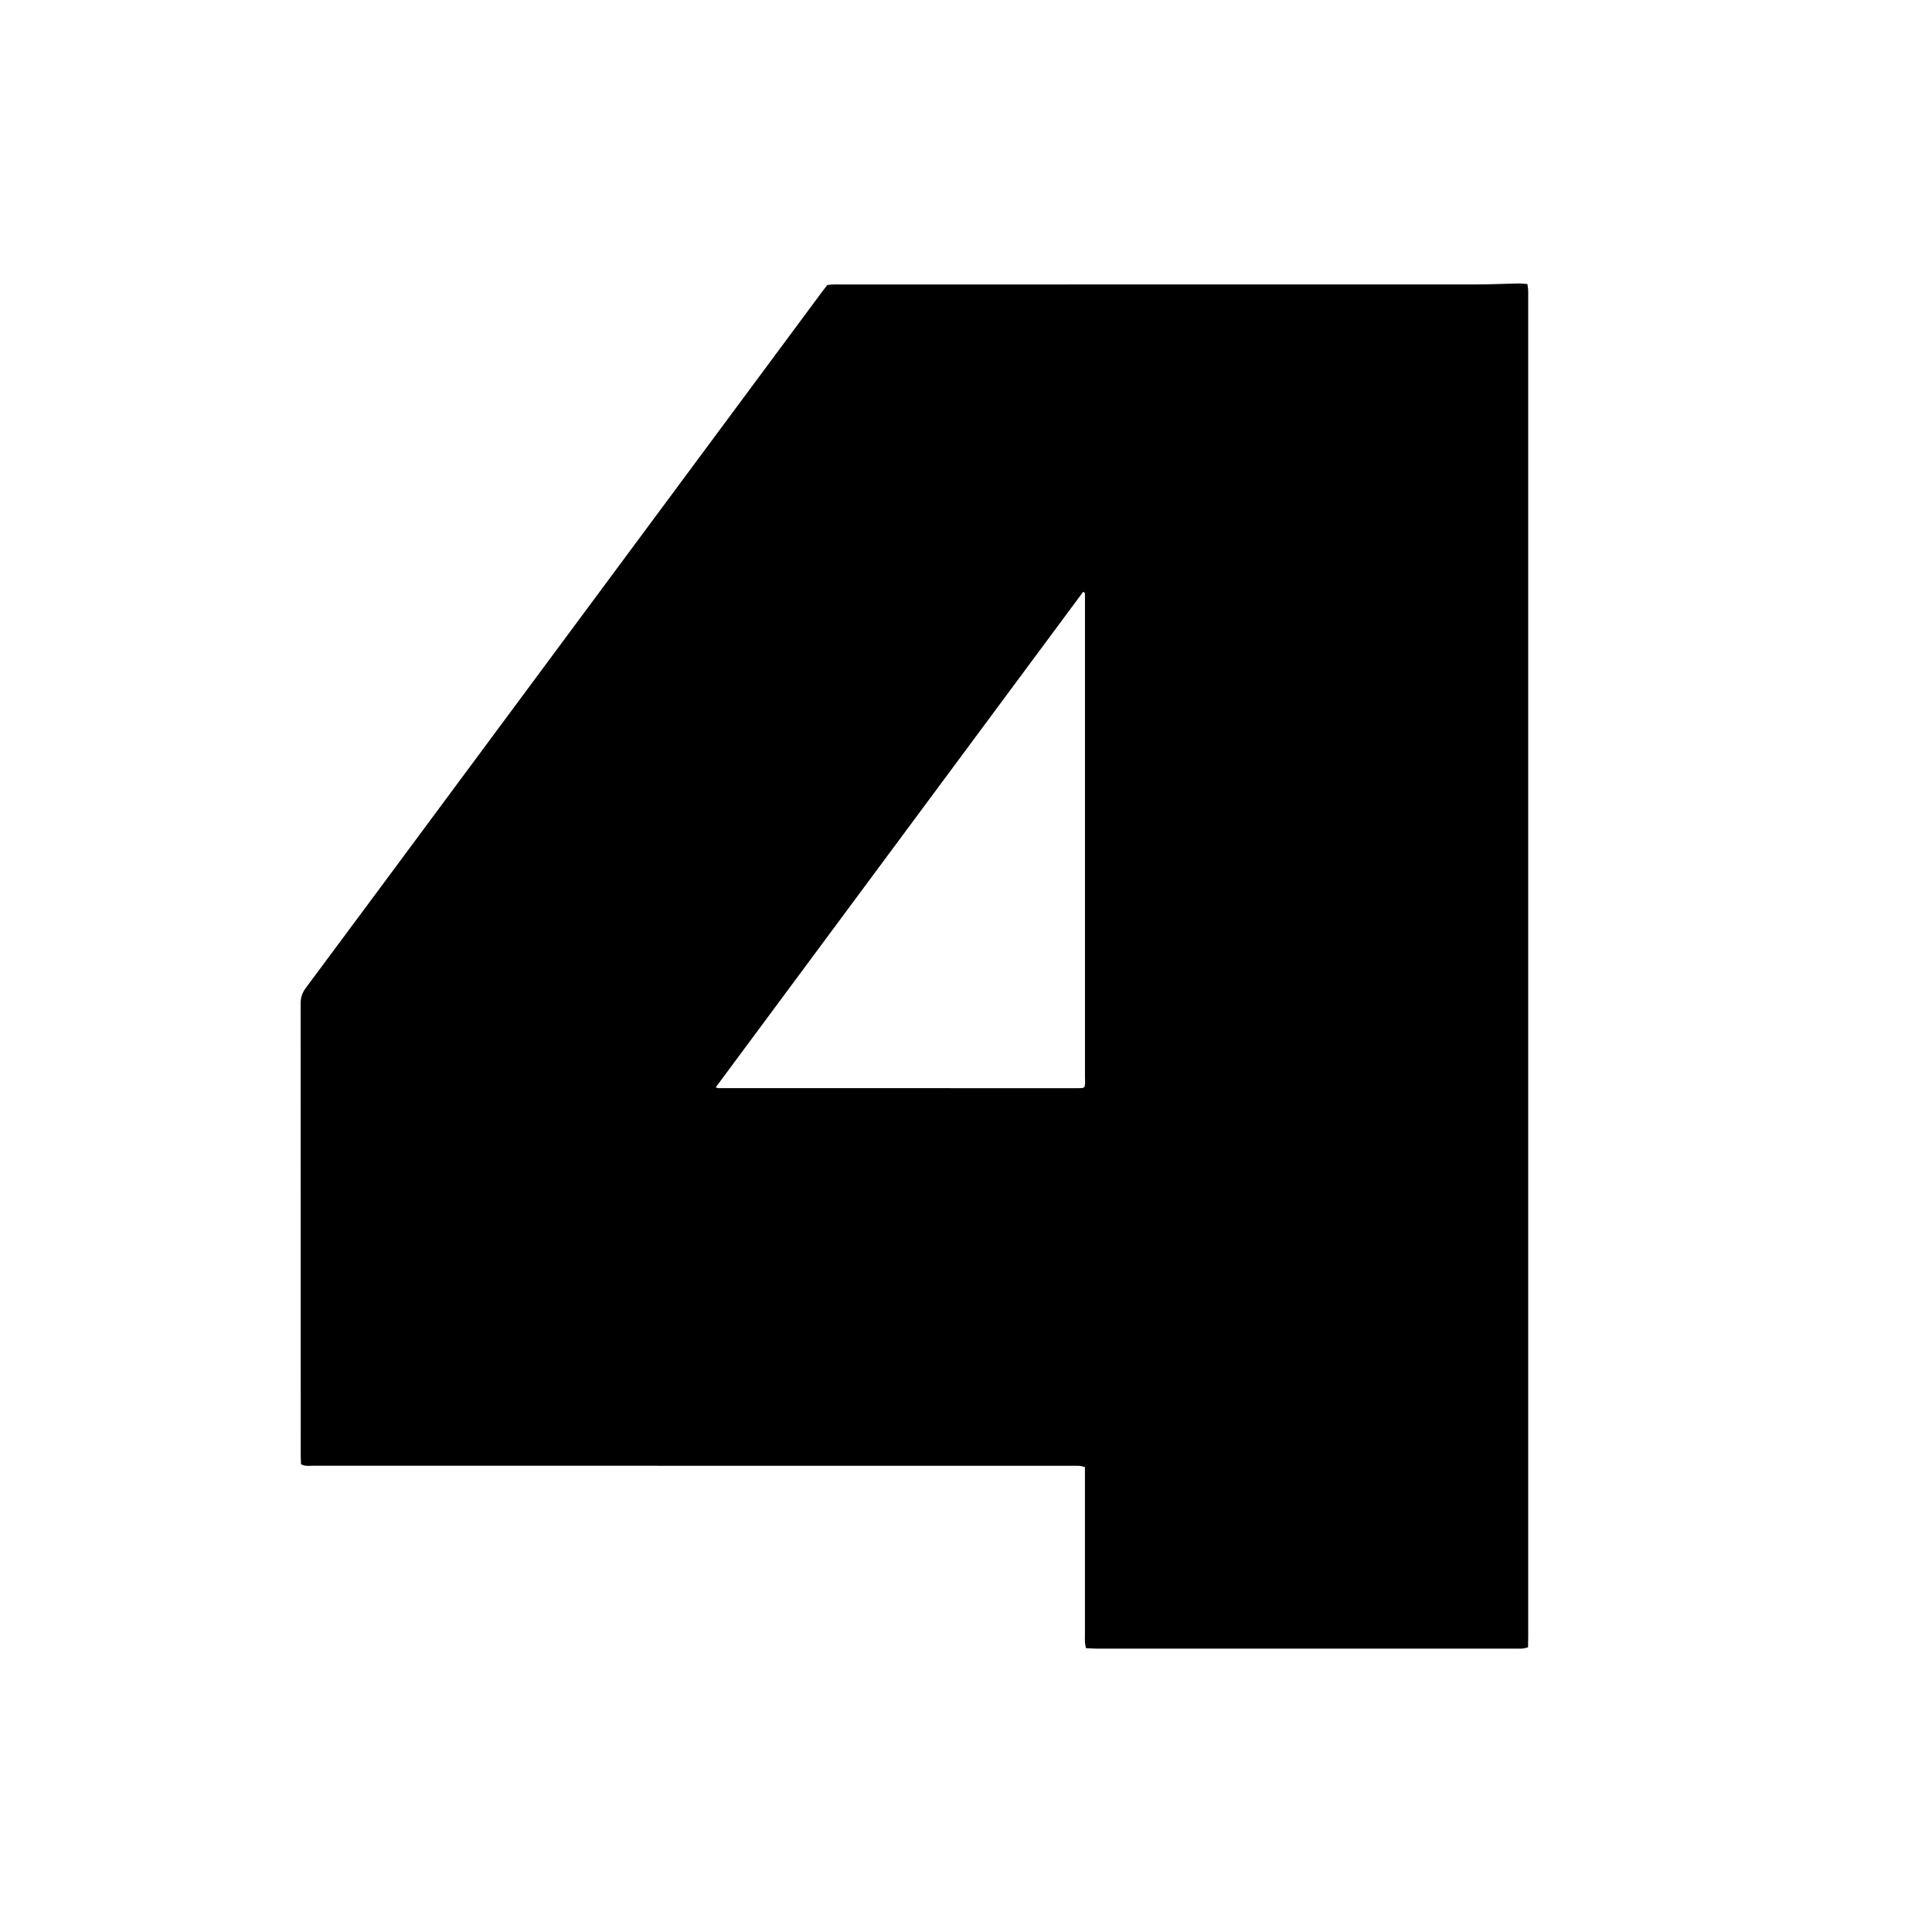<?xml version="1.0" encoding="utf-8" standalone="no"?><svg xmlns:android="http://schemas.android.com/apk/res/android" height="36.0" width="36.0" xmlns="http://www.w3.org/2000/svg">
    <path d="M5.609,27.284c-0.002,-0.047 -0.005,-0.098 -0.005,-0.149c0,-2.814 0,-5.627 -0.002,-8.441c0,-0.11 0.031,-0.197 0.096,-0.285c0.889,-1.194 1.775,-2.391 2.662,-3.587c1.667,-2.248 3.334,-4.496 5,-6.744c0.65,-0.877 1.301,-1.754 1.951,-2.631c0.034,-0.045 0.069,-0.089 0.104,-0.136c0.041,-0.004 0.078,-0.009 0.115,-0.01c0.047,-0.002 0.094,0 0.142,0c3.946,0 7.892,0 11.838,-0.001c0.259,0 0.519,-0.013 0.778,-0.018c0.056,-0.001 0.111,0.007 0.172,0.01c0.006,0.041 0.013,0.072 0.015,0.104c0.002,0.042 0.001,0.085 0.001,0.128c0,8.322 0,16.645 0,24.967c0,0.066 -0.002,0.131 -0.003,0.204c-0.037,0.009 -0.067,0.02 -0.098,0.023c-0.037,0.004 -0.076,0.002 -0.113,0.002c-2.609,0 -5.217,0 -7.826,0c-0.065,0 -0.13,-0.006 -0.201,-0.009c-0.007,-0.041 -0.016,-0.072 -0.018,-0.104c-0.003,-0.042 -0.001,-0.085 -0.001,-0.128c0,-0.984 0,-1.967 0,-2.951c0,-0.061 0,-0.122 0,-0.191c-0.039,-0.009 -0.069,-0.021 -0.1,-0.023c-0.052,-0.004 -0.104,-0.001 -0.156,-0.001c-4.712,0 -9.423,0 -14.135,-0.001C5.757,27.312 5.685,27.326 5.609,27.284zM13.336,20.262c0.031,0.009 0.039,0.014 0.048,0.014c2.24,0.001 4.48,0.001 6.719,0.001c0.024,0 0.047,-0.003 0.071,-0.005c0.005,0 0.01,-0.001 0.014,-0.003c0.004,-0.002 0.007,-0.006 0.02,-0.018c0.018,-0.054 0.009,-0.12 0.009,-0.185c0,-2.96 0,-5.92 0,-8.879c0,-0.033 0.001,-0.066 -0.001,-0.099c-0.001,-0.021 0.009,-0.049 -0.034,-0.059C17.905,14.1 15.625,17.174 13.336,20.262z" fill="#000000" fill-opacity="1.0"/>
</svg>